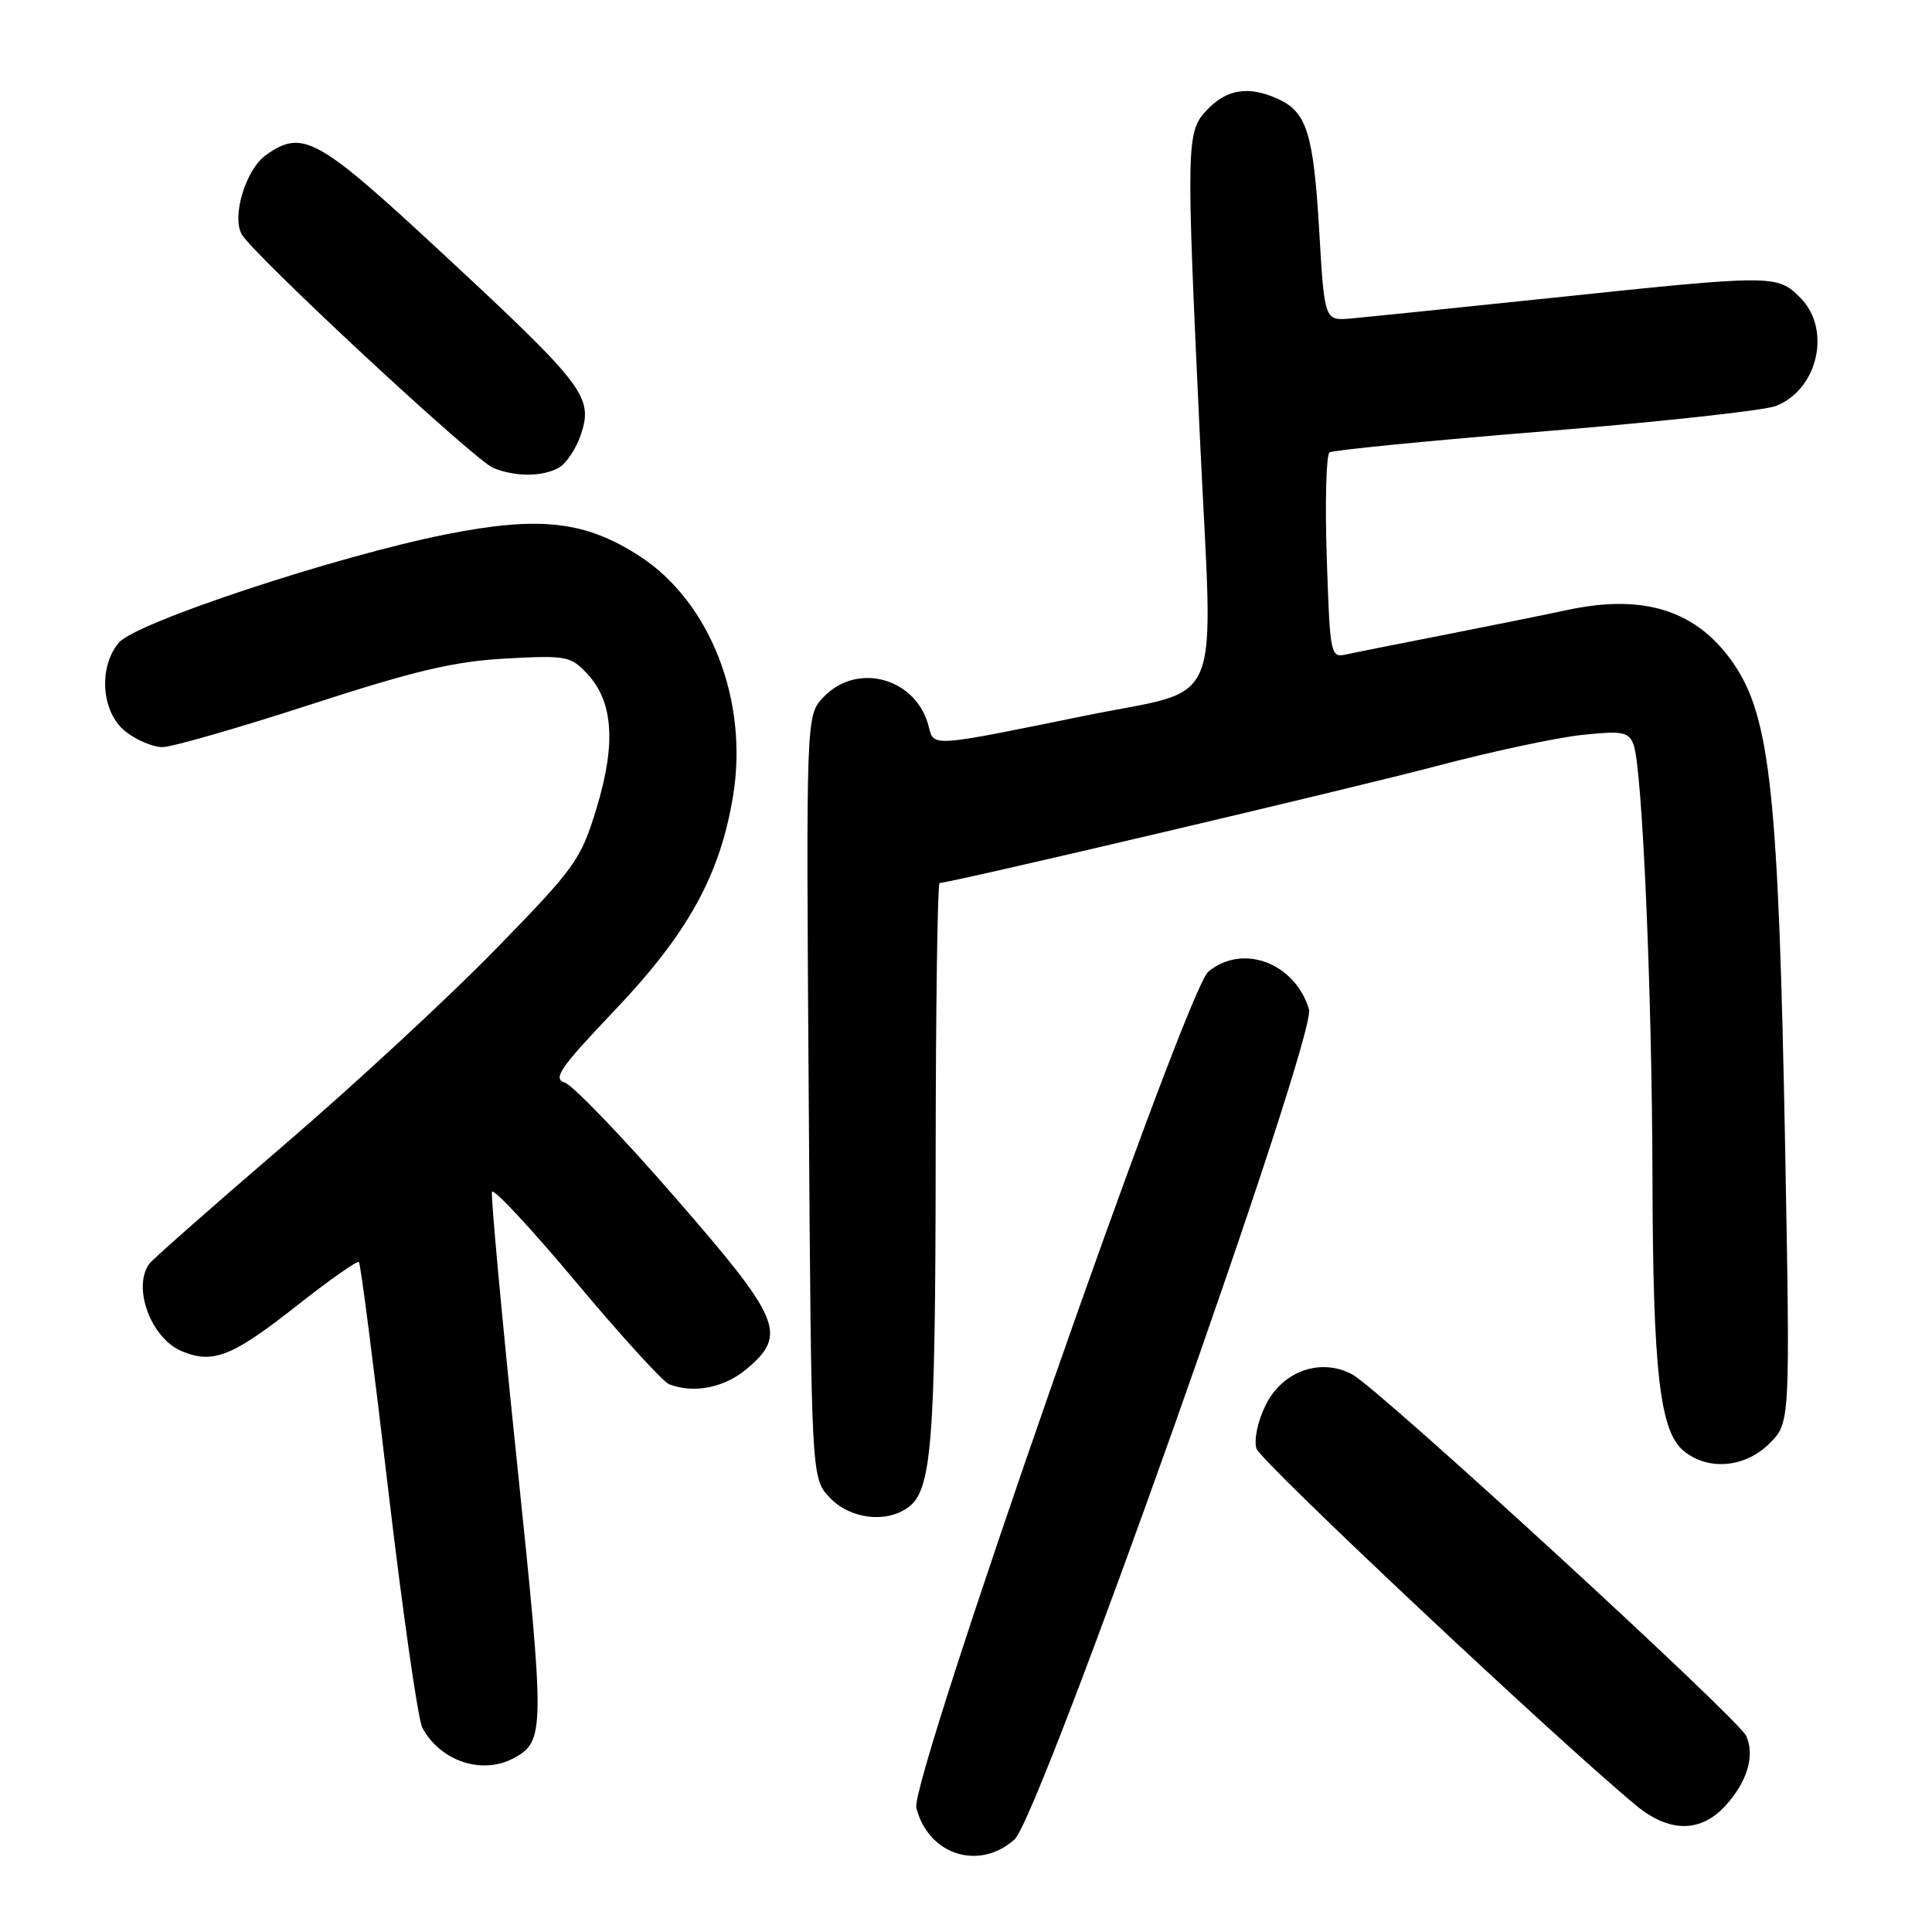 <?xml version="1.0" encoding="UTF-8" standalone="no"?>
<!DOCTYPE svg PUBLIC "-//W3C//DTD SVG 1.1//EN" "http://www.w3.org/Graphics/SVG/1.1/DTD/svg11.dtd" >
<svg xmlns="http://www.w3.org/2000/svg" xmlns:xlink="http://www.w3.org/1999/xlink" version="1.1" viewBox="0 0 256 256">
 <g >
 <path fill="currentColor"
d=" M 134.42 243.75 C 137.79 240.76 174.51 137.25 173.45 133.74 C 171.58 127.57 164.66 124.98 160.11 128.75 C 157.11 131.23 120.53 235.99 121.42 239.54 C 122.98 245.77 129.70 247.94 134.42 243.75 Z  M 228.57 239.33 C 231.51 236.16 232.58 232.59 231.37 230.00 C 230.28 227.67 182.70 184.00 179.19 182.12 C 174.99 179.86 169.90 181.68 167.68 186.23 C 166.65 188.33 166.13 190.83 166.49 191.95 C 167.02 193.64 206.59 230.82 216.83 239.26 C 221.16 242.83 225.30 242.86 228.57 239.33 Z  M 68.04 232.98 C 72.21 230.74 72.23 229.53 68.47 193.44 C 66.49 174.43 65.02 158.44 65.19 157.92 C 65.37 157.40 70.39 162.79 76.35 169.91 C 82.31 177.03 87.86 183.12 88.68 183.43 C 91.94 184.68 95.98 183.88 98.92 181.41 C 104.37 176.82 103.56 174.87 89.37 158.57 C 82.43 150.58 75.88 143.78 74.83 143.45 C 73.21 142.93 74.20 141.50 81.38 133.95 C 91.14 123.70 95.39 116.02 97.13 105.50 C 99.22 92.86 94.12 79.77 84.75 73.69 C 77.56 69.03 71.54 68.35 59.22 70.78 C 44.73 73.65 18.00 82.48 15.75 85.15 C 12.99 88.41 13.44 94.42 16.63 96.93 C 18.08 98.07 20.28 99.00 21.52 99.00 C 22.75 99.00 31.58 96.46 41.13 93.36 C 55.02 88.85 60.20 87.63 67.00 87.26 C 75.07 86.82 75.62 86.93 77.83 89.30 C 81.26 92.98 81.64 98.54 79.05 107.08 C 76.96 113.94 76.28 114.90 65.67 125.78 C 59.53 132.09 46.85 143.82 37.50 151.84 C 28.15 159.87 20.17 166.90 19.77 167.47 C 17.51 170.64 20.02 177.35 24.11 179.05 C 28.25 180.76 30.77 179.76 39.42 172.94 C 43.68 169.58 47.34 167.01 47.56 167.23 C 47.78 167.44 49.52 180.98 51.43 197.30 C 53.35 213.62 55.39 227.85 55.96 228.93 C 58.33 233.36 63.87 235.21 68.04 232.98 Z  M 120.36 199.72 C 123.46 197.46 123.95 191.17 123.98 153.75 C 123.99 133.54 124.23 117.00 124.50 117.00 C 125.90 117.00 179.23 104.45 190.53 101.46 C 197.70 99.57 206.30 97.73 209.63 97.38 C 214.96 96.82 215.78 96.97 216.44 98.62 C 217.60 101.53 218.90 131.11 218.96 156.00 C 219.02 181.69 219.93 189.66 223.09 192.25 C 226.34 194.92 231.24 194.49 234.47 191.26 C 237.21 188.52 237.21 188.52 236.54 152.01 C 235.67 105.39 234.58 95.09 229.75 87.99 C 224.93 80.91 217.90 78.63 207.67 80.83 C 204.82 81.44 197.55 82.91 191.50 84.10 C 185.45 85.28 179.54 86.46 178.37 86.72 C 176.30 87.17 176.23 86.83 175.80 73.84 C 175.56 66.50 175.73 60.25 176.17 59.95 C 176.62 59.64 189.48 58.38 204.74 57.14 C 220.01 55.90 233.76 54.39 235.30 53.80 C 240.90 51.63 242.71 43.62 238.55 39.45 C 235.47 36.38 235.03 36.38 205.82 39.45 C 192.99 40.79 180.93 42.03 179.00 42.20 C 175.50 42.50 175.50 42.50 174.80 30.52 C 174.04 17.68 173.16 14.85 169.34 13.11 C 165.47 11.34 162.53 11.80 159.92 14.58 C 157.18 17.51 157.15 18.66 159.02 58.50 C 160.74 95.08 162.45 91.02 143.75 94.84 C 123.25 99.02 123.75 98.99 123.06 96.27 C 121.43 89.82 113.56 87.65 109.08 92.41 C 106.81 94.83 106.81 94.83 107.16 145.33 C 107.50 195.84 107.50 195.84 109.92 198.42 C 112.61 201.28 117.42 201.88 120.36 199.72 Z  M 73.99 62.01 C 75.01 61.46 76.36 59.45 76.99 57.53 C 78.62 52.59 77.41 51.01 58.82 33.75 C 42.05 18.17 40.15 17.10 35.26 20.53 C 32.61 22.39 30.69 28.56 32.01 31.01 C 33.39 33.59 62.90 61.02 65.37 62.01 C 68.30 63.19 71.77 63.19 73.99 62.01 Z "/>
</g>
</svg>